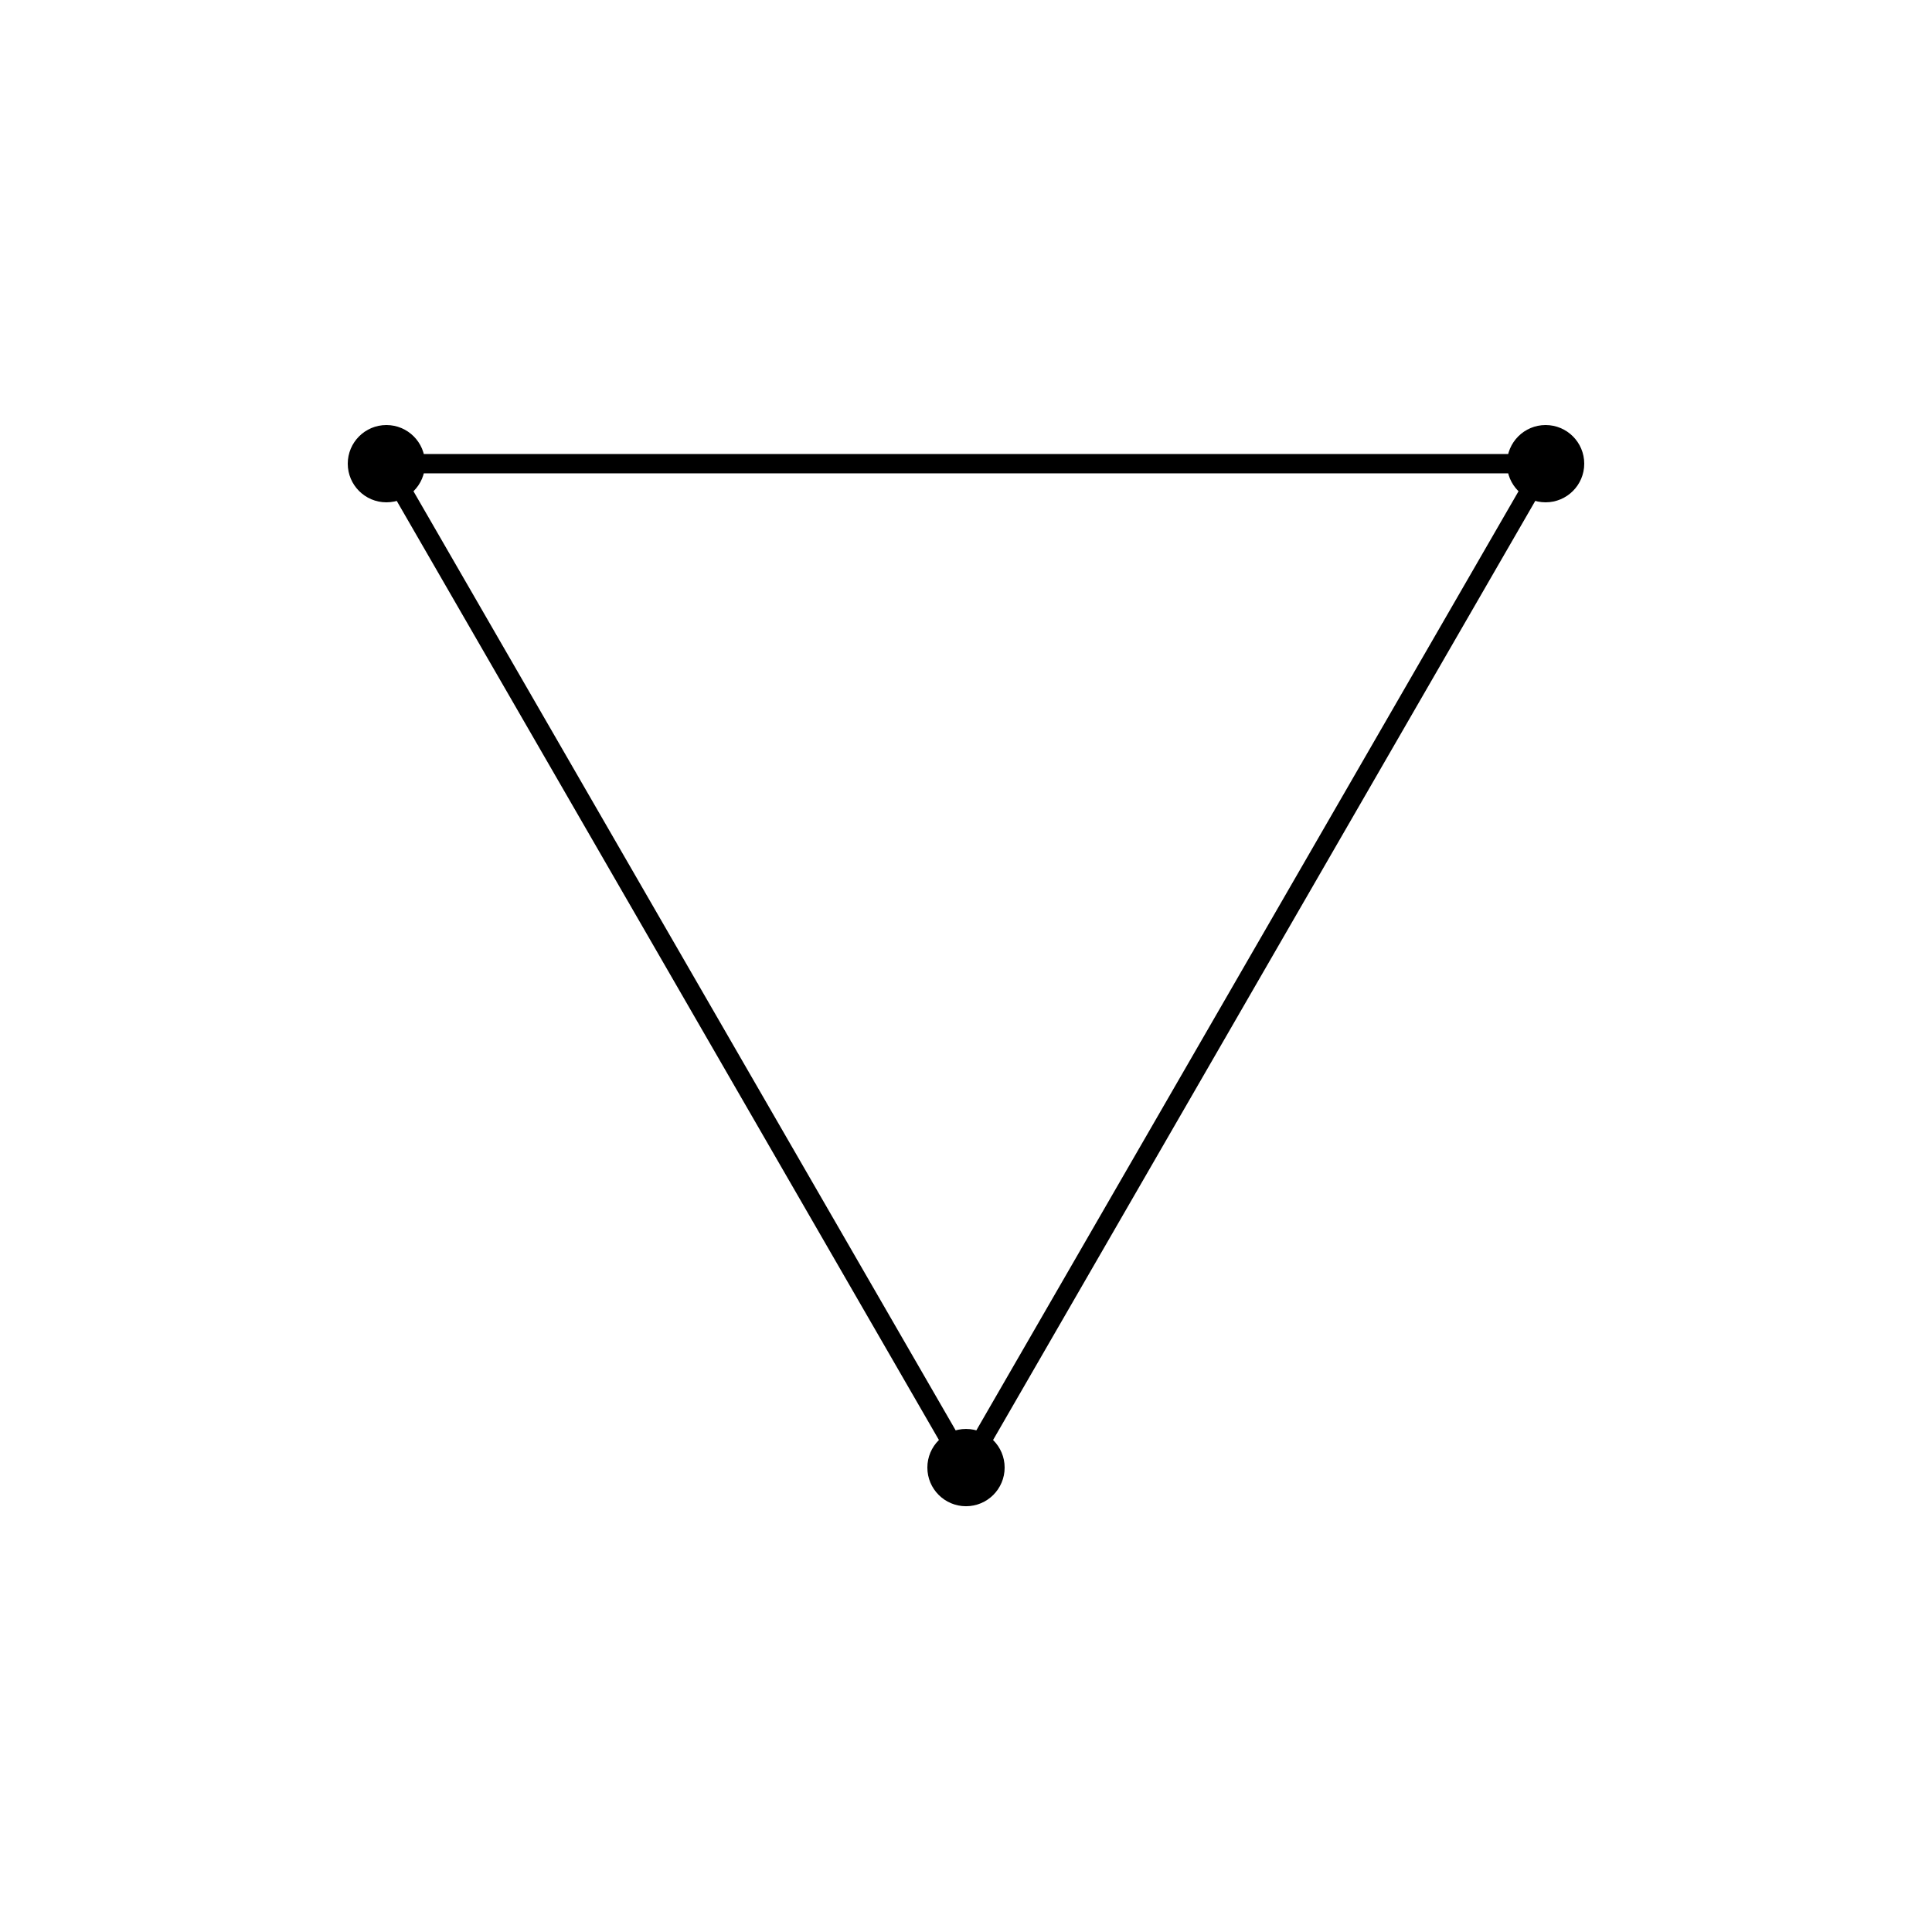 <svg xmlns="http://www.w3.org/2000/svg" viewBox="-20.0 -20.0 100.0 92.0" width="800" height="800">
  <circle id="B" cx="60" cy="0" r="2" fill="black"/>
  <line id="AB" x1="0" y1="0" x2="60" y2="0" stroke="black"/>
  <line id="BC" x1="60" y1="0" x2="30" y2="51.962" stroke="black"/>
  <circle id="A" cx="0" cy="0" r="2" fill="black"/>
  <line id="CA" x1="30" y1="51.962" x2="0" y2="0" stroke="black"/>
  <circle id="C" cx="30" cy="51.962" r="2" fill="black"/>
</svg>